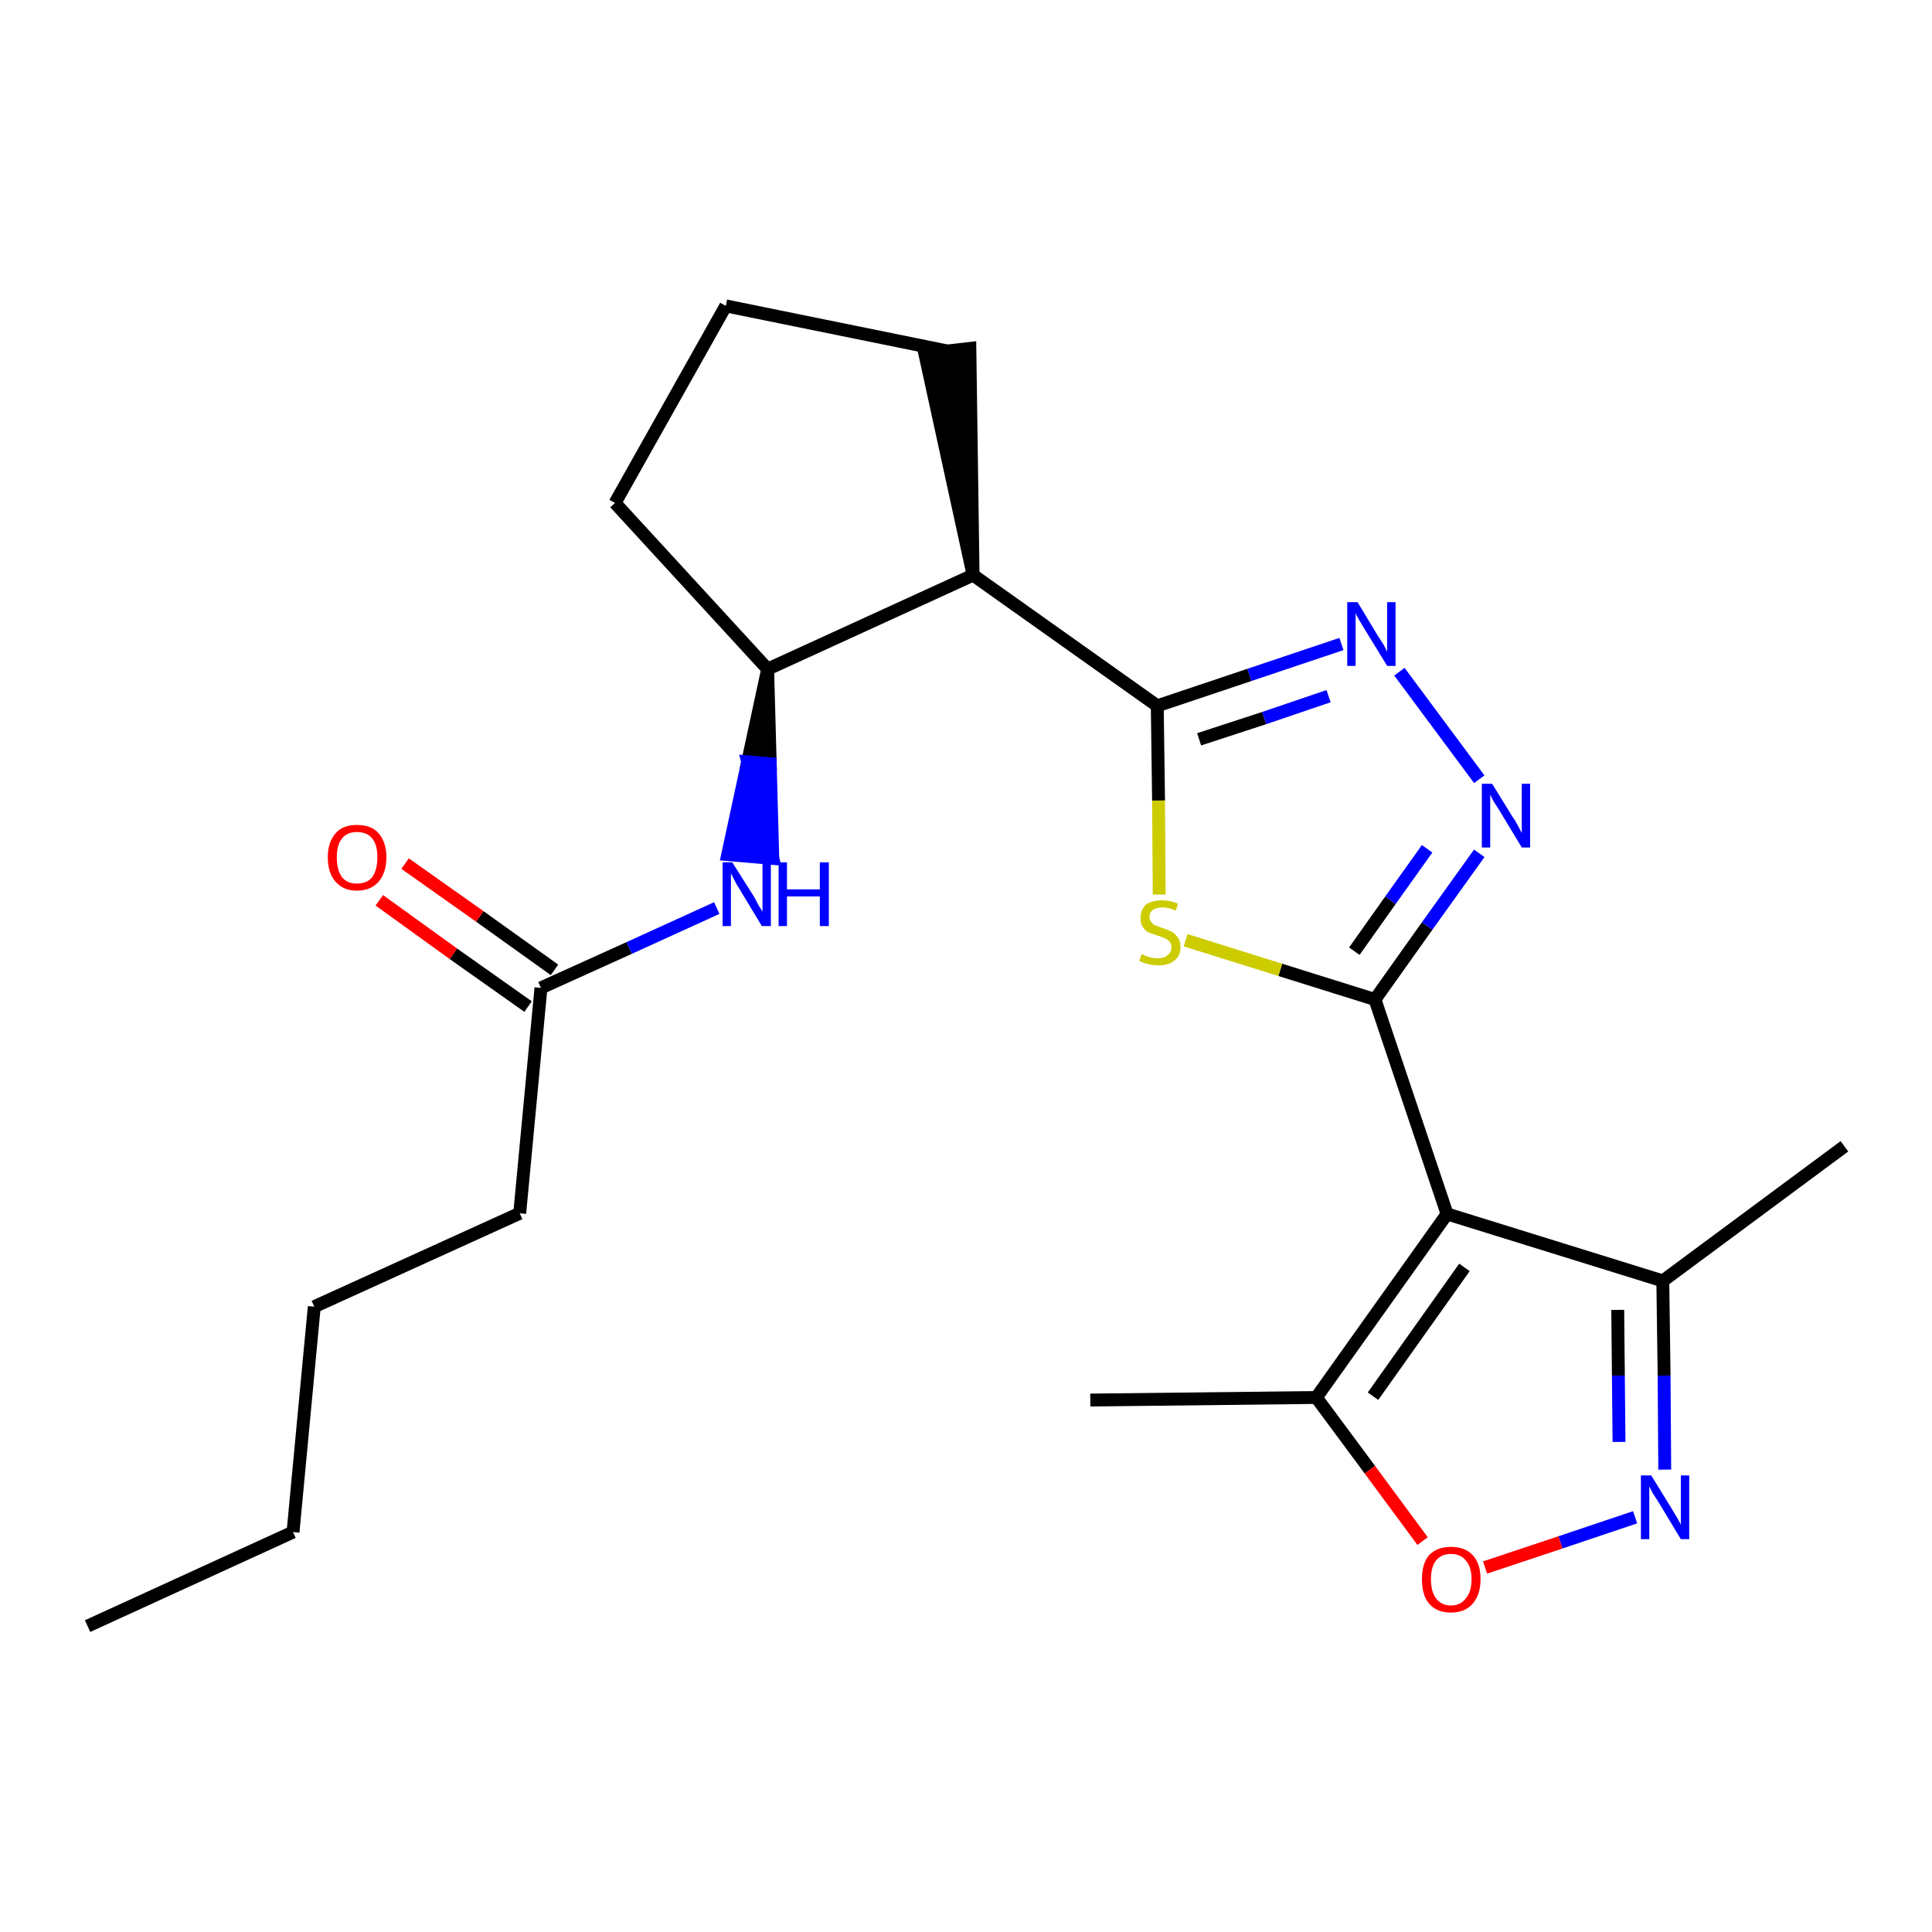 <?xml version='1.0' encoding='iso-8859-1'?>
<svg version='1.1' baseProfile='full'
              xmlns='http://www.w3.org/2000/svg'
                      xmlns:rdkit='http://www.rdkit.org/xml'
                      xmlns:xlink='http://www.w3.org/1999/xlink'
                  xml:space='preserve'
width='300px' height='300px' viewBox='0 0 300 300'>
<!-- END OF HEADER -->
<path class='bond-0 atom-0 atom-1' d='M 13.6,252.5 L 45.5,237.9' style='fill:none;fill-rule:evenodd;stroke:#000000;stroke-width:2.0px;stroke-linecap:butt;stroke-linejoin:miter;stroke-opacity:1' />
<path class='bond-1 atom-1 atom-2' d='M 45.5,237.9 L 48.8,202.9' style='fill:none;fill-rule:evenodd;stroke:#000000;stroke-width:2.0px;stroke-linecap:butt;stroke-linejoin:miter;stroke-opacity:1' />
<path class='bond-2 atom-2 atom-3' d='M 48.8,202.9 L 80.7,188.4' style='fill:none;fill-rule:evenodd;stroke:#000000;stroke-width:2.0px;stroke-linecap:butt;stroke-linejoin:miter;stroke-opacity:1' />
<path class='bond-3 atom-3 atom-4' d='M 80.7,188.4 L 84.0,153.4' style='fill:none;fill-rule:evenodd;stroke:#000000;stroke-width:2.0px;stroke-linecap:butt;stroke-linejoin:miter;stroke-opacity:1' />
<path class='bond-4 atom-4 atom-5' d='M 86.1,150.6 L 74.5,142.3' style='fill:none;fill-rule:evenodd;stroke:#000000;stroke-width:2.0px;stroke-linecap:butt;stroke-linejoin:miter;stroke-opacity:1' />
<path class='bond-4 atom-4 atom-5' d='M 74.5,142.3 L 62.9,134.1' style='fill:none;fill-rule:evenodd;stroke:#FF0000;stroke-width:2.0px;stroke-linecap:butt;stroke-linejoin:miter;stroke-opacity:1' />
<path class='bond-4 atom-4 atom-5' d='M 82.0,156.3 L 70.4,148.1' style='fill:none;fill-rule:evenodd;stroke:#000000;stroke-width:2.0px;stroke-linecap:butt;stroke-linejoin:miter;stroke-opacity:1' />
<path class='bond-4 atom-4 atom-5' d='M 70.4,148.1 L 58.9,139.8' style='fill:none;fill-rule:evenodd;stroke:#FF0000;stroke-width:2.0px;stroke-linecap:butt;stroke-linejoin:miter;stroke-opacity:1' />
<path class='bond-5 atom-4 atom-6' d='M 84.0,153.4 L 97.7,147.2' style='fill:none;fill-rule:evenodd;stroke:#000000;stroke-width:2.0px;stroke-linecap:butt;stroke-linejoin:miter;stroke-opacity:1' />
<path class='bond-5 atom-4 atom-6' d='M 97.7,147.2 L 111.3,141.0' style='fill:none;fill-rule:evenodd;stroke:#0000FF;stroke-width:2.0px;stroke-linecap:butt;stroke-linejoin:miter;stroke-opacity:1' />
<path class='bond-6 atom-7 atom-6' d='M 119.2,103.9 L 116.1,118.3 L 119.6,118.6 Z' style='fill:#000000;fill-rule:evenodd;fill-opacity:1;stroke:#000000;stroke-width:2.0px;stroke-linecap:butt;stroke-linejoin:miter;stroke-opacity:1;' />
<path class='bond-6 atom-7 atom-6' d='M 116.1,118.3 L 120.0,133.3 L 113.0,132.7 Z' style='fill:#0000FF;fill-rule:evenodd;fill-opacity:1;stroke:#0000FF;stroke-width:2.0px;stroke-linecap:butt;stroke-linejoin:miter;stroke-opacity:1;' />
<path class='bond-6 atom-7 atom-6' d='M 116.1,118.3 L 119.6,118.6 L 120.0,133.3 Z' style='fill:#0000FF;fill-rule:evenodd;fill-opacity:1;stroke:#0000FF;stroke-width:2.0px;stroke-linecap:butt;stroke-linejoin:miter;stroke-opacity:1;' />
<path class='bond-7 atom-7 atom-8' d='M 119.2,103.9 L 95.5,78.1' style='fill:none;fill-rule:evenodd;stroke:#000000;stroke-width:2.0px;stroke-linecap:butt;stroke-linejoin:miter;stroke-opacity:1' />
<path class='bond-23 atom-11 atom-7' d='M 151.1,89.3 L 119.2,103.9' style='fill:none;fill-rule:evenodd;stroke:#000000;stroke-width:2.0px;stroke-linecap:butt;stroke-linejoin:miter;stroke-opacity:1' />
<path class='bond-8 atom-8 atom-9' d='M 95.5,78.1 L 112.7,47.5' style='fill:none;fill-rule:evenodd;stroke:#000000;stroke-width:2.0px;stroke-linecap:butt;stroke-linejoin:miter;stroke-opacity:1' />
<path class='bond-9 atom-9 atom-10' d='M 112.7,47.5 L 147.1,54.5' style='fill:none;fill-rule:evenodd;stroke:#000000;stroke-width:2.0px;stroke-linecap:butt;stroke-linejoin:miter;stroke-opacity:1' />
<path class='bond-10 atom-11 atom-10' d='M 151.1,89.3 L 150.6,54.1 L 143.6,54.9 Z' style='fill:#000000;fill-rule:evenodd;fill-opacity:1;stroke:#000000;stroke-width:2.0px;stroke-linecap:butt;stroke-linejoin:miter;stroke-opacity:1;' />
<path class='bond-11 atom-11 atom-12' d='M 151.1,89.3 L 179.7,109.6' style='fill:none;fill-rule:evenodd;stroke:#000000;stroke-width:2.0px;stroke-linecap:butt;stroke-linejoin:miter;stroke-opacity:1' />
<path class='bond-12 atom-12 atom-13' d='M 179.7,109.6 L 194.0,104.8' style='fill:none;fill-rule:evenodd;stroke:#000000;stroke-width:2.0px;stroke-linecap:butt;stroke-linejoin:miter;stroke-opacity:1' />
<path class='bond-12 atom-12 atom-13' d='M 194.0,104.8 L 208.3,100.0' style='fill:none;fill-rule:evenodd;stroke:#0000FF;stroke-width:2.0px;stroke-linecap:butt;stroke-linejoin:miter;stroke-opacity:1' />
<path class='bond-12 atom-12 atom-13' d='M 186.2,114.8 L 196.3,111.5' style='fill:none;fill-rule:evenodd;stroke:#000000;stroke-width:2.0px;stroke-linecap:butt;stroke-linejoin:miter;stroke-opacity:1' />
<path class='bond-12 atom-12 atom-13' d='M 196.3,111.5 L 206.3,108.1' style='fill:none;fill-rule:evenodd;stroke:#0000FF;stroke-width:2.0px;stroke-linecap:butt;stroke-linejoin:miter;stroke-opacity:1' />
<path class='bond-24 atom-23 atom-12' d='M 180.0,138.9 L 179.9,124.3' style='fill:none;fill-rule:evenodd;stroke:#CCCC00;stroke-width:2.0px;stroke-linecap:butt;stroke-linejoin:miter;stroke-opacity:1' />
<path class='bond-24 atom-23 atom-12' d='M 179.9,124.3 L 179.7,109.6' style='fill:none;fill-rule:evenodd;stroke:#000000;stroke-width:2.0px;stroke-linecap:butt;stroke-linejoin:miter;stroke-opacity:1' />
<path class='bond-13 atom-13 atom-14' d='M 217.3,104.3 L 229.7,121.0' style='fill:none;fill-rule:evenodd;stroke:#0000FF;stroke-width:2.0px;stroke-linecap:butt;stroke-linejoin:miter;stroke-opacity:1' />
<path class='bond-14 atom-14 atom-15' d='M 229.7,132.5 L 221.6,143.8' style='fill:none;fill-rule:evenodd;stroke:#0000FF;stroke-width:2.0px;stroke-linecap:butt;stroke-linejoin:miter;stroke-opacity:1' />
<path class='bond-14 atom-14 atom-15' d='M 221.6,143.8 L 213.5,155.2' style='fill:none;fill-rule:evenodd;stroke:#000000;stroke-width:2.0px;stroke-linecap:butt;stroke-linejoin:miter;stroke-opacity:1' />
<path class='bond-14 atom-14 atom-15' d='M 221.6,131.8 L 215.9,139.8' style='fill:none;fill-rule:evenodd;stroke:#0000FF;stroke-width:2.0px;stroke-linecap:butt;stroke-linejoin:miter;stroke-opacity:1' />
<path class='bond-14 atom-14 atom-15' d='M 215.9,139.8 L 210.3,147.7' style='fill:none;fill-rule:evenodd;stroke:#000000;stroke-width:2.0px;stroke-linecap:butt;stroke-linejoin:miter;stroke-opacity:1' />
<path class='bond-15 atom-15 atom-16' d='M 213.5,155.2 L 224.7,188.5' style='fill:none;fill-rule:evenodd;stroke:#000000;stroke-width:2.0px;stroke-linecap:butt;stroke-linejoin:miter;stroke-opacity:1' />
<path class='bond-22 atom-15 atom-23' d='M 213.5,155.2 L 198.8,150.6' style='fill:none;fill-rule:evenodd;stroke:#000000;stroke-width:2.0px;stroke-linecap:butt;stroke-linejoin:miter;stroke-opacity:1' />
<path class='bond-22 atom-15 atom-23' d='M 198.8,150.6 L 184.1,146.0' style='fill:none;fill-rule:evenodd;stroke:#CCCC00;stroke-width:2.0px;stroke-linecap:butt;stroke-linejoin:miter;stroke-opacity:1' />
<path class='bond-16 atom-16 atom-17' d='M 224.7,188.5 L 258.2,198.9' style='fill:none;fill-rule:evenodd;stroke:#000000;stroke-width:2.0px;stroke-linecap:butt;stroke-linejoin:miter;stroke-opacity:1' />
<path class='bond-25 atom-21 atom-16' d='M 204.4,217.0 L 224.7,188.5' style='fill:none;fill-rule:evenodd;stroke:#000000;stroke-width:2.0px;stroke-linecap:butt;stroke-linejoin:miter;stroke-opacity:1' />
<path class='bond-25 atom-21 atom-16' d='M 213.2,216.8 L 227.4,196.8' style='fill:none;fill-rule:evenodd;stroke:#000000;stroke-width:2.0px;stroke-linecap:butt;stroke-linejoin:miter;stroke-opacity:1' />
<path class='bond-17 atom-17 atom-18' d='M 258.2,198.9 L 286.4,178.0' style='fill:none;fill-rule:evenodd;stroke:#000000;stroke-width:2.0px;stroke-linecap:butt;stroke-linejoin:miter;stroke-opacity:1' />
<path class='bond-18 atom-17 atom-19' d='M 258.2,198.9 L 258.4,213.6' style='fill:none;fill-rule:evenodd;stroke:#000000;stroke-width:2.0px;stroke-linecap:butt;stroke-linejoin:miter;stroke-opacity:1' />
<path class='bond-18 atom-17 atom-19' d='M 258.4,213.6 L 258.5,228.2' style='fill:none;fill-rule:evenodd;stroke:#0000FF;stroke-width:2.0px;stroke-linecap:butt;stroke-linejoin:miter;stroke-opacity:1' />
<path class='bond-18 atom-17 atom-19' d='M 251.2,203.4 L 251.3,213.6' style='fill:none;fill-rule:evenodd;stroke:#000000;stroke-width:2.0px;stroke-linecap:butt;stroke-linejoin:miter;stroke-opacity:1' />
<path class='bond-18 atom-17 atom-19' d='M 251.3,213.6 L 251.4,223.9' style='fill:none;fill-rule:evenodd;stroke:#0000FF;stroke-width:2.0px;stroke-linecap:butt;stroke-linejoin:miter;stroke-opacity:1' />
<path class='bond-19 atom-19 atom-20' d='M 253.9,235.6 L 242.3,239.5' style='fill:none;fill-rule:evenodd;stroke:#0000FF;stroke-width:2.0px;stroke-linecap:butt;stroke-linejoin:miter;stroke-opacity:1' />
<path class='bond-19 atom-19 atom-20' d='M 242.3,239.5 L 230.6,243.4' style='fill:none;fill-rule:evenodd;stroke:#FF0000;stroke-width:2.0px;stroke-linecap:butt;stroke-linejoin:miter;stroke-opacity:1' />
<path class='bond-20 atom-20 atom-21' d='M 220.9,239.3 L 212.7,228.2' style='fill:none;fill-rule:evenodd;stroke:#FF0000;stroke-width:2.0px;stroke-linecap:butt;stroke-linejoin:miter;stroke-opacity:1' />
<path class='bond-20 atom-20 atom-21' d='M 212.7,228.2 L 204.4,217.0' style='fill:none;fill-rule:evenodd;stroke:#000000;stroke-width:2.0px;stroke-linecap:butt;stroke-linejoin:miter;stroke-opacity:1' />
<path class='bond-21 atom-21 atom-22' d='M 204.4,217.0 L 169.3,217.4' style='fill:none;fill-rule:evenodd;stroke:#000000;stroke-width:2.0px;stroke-linecap:butt;stroke-linejoin:miter;stroke-opacity:1' />
<path  class='atom-5' d='M 50.9 133.1
Q 50.9 130.8, 52.1 129.4
Q 53.2 128.1, 55.4 128.1
Q 57.7 128.1, 58.8 129.4
Q 60.0 130.8, 60.0 133.1
Q 60.0 135.5, 58.8 136.9
Q 57.6 138.3, 55.4 138.3
Q 53.3 138.3, 52.1 136.9
Q 50.9 135.6, 50.9 133.1
M 55.4 137.2
Q 57.0 137.2, 57.8 136.2
Q 58.6 135.1, 58.6 133.1
Q 58.6 131.2, 57.8 130.2
Q 57.0 129.2, 55.4 129.2
Q 53.9 129.2, 53.1 130.2
Q 52.3 131.2, 52.3 133.1
Q 52.3 135.1, 53.1 136.2
Q 53.9 137.2, 55.4 137.2
' fill='#FF0000'/>
<path  class='atom-6' d='M 113.7 133.9
L 117.0 139.1
Q 117.3 139.6, 117.8 140.6
Q 118.4 141.5, 118.4 141.6
L 118.4 133.9
L 119.7 133.9
L 119.7 143.8
L 118.3 143.8
L 114.8 138.0
Q 114.4 137.4, 114.0 136.6
Q 113.6 135.8, 113.5 135.6
L 113.5 143.8
L 112.2 143.8
L 112.2 133.9
L 113.7 133.9
' fill='#0000FF'/>
<path  class='atom-6' d='M 120.9 133.9
L 122.2 133.9
L 122.2 138.1
L 127.3 138.1
L 127.3 133.9
L 128.7 133.9
L 128.7 143.8
L 127.3 143.8
L 127.3 139.2
L 122.2 139.2
L 122.2 143.8
L 120.9 143.8
L 120.9 133.9
' fill='#0000FF'/>
<path  class='atom-13' d='M 210.8 93.5
L 214.0 98.8
Q 214.3 99.3, 214.9 100.2
Q 215.4 101.2, 215.4 101.2
L 215.4 93.5
L 216.7 93.5
L 216.7 103.4
L 215.4 103.4
L 211.9 97.7
Q 211.5 97.0, 211.0 96.2
Q 210.6 95.5, 210.5 95.2
L 210.5 103.4
L 209.2 103.4
L 209.2 93.5
L 210.8 93.5
' fill='#0000FF'/>
<path  class='atom-14' d='M 231.7 121.7
L 234.9 126.9
Q 235.3 127.4, 235.8 128.4
Q 236.3 129.3, 236.3 129.4
L 236.3 121.7
L 237.6 121.7
L 237.6 131.6
L 236.3 131.6
L 232.8 125.8
Q 232.4 125.2, 231.9 124.4
Q 231.5 123.6, 231.4 123.4
L 231.4 131.6
L 230.1 131.6
L 230.1 121.7
L 231.7 121.7
' fill='#0000FF'/>
<path  class='atom-19' d='M 256.4 229.1
L 259.6 234.3
Q 259.9 234.8, 260.5 235.8
Q 261.0 236.7, 261.0 236.8
L 261.0 229.1
L 262.3 229.1
L 262.3 239.0
L 261.0 239.0
L 257.5 233.2
Q 257.1 232.6, 256.6 231.8
Q 256.2 231.0, 256.1 230.8
L 256.1 239.0
L 254.8 239.0
L 254.8 229.1
L 256.4 229.1
' fill='#0000FF'/>
<path  class='atom-20' d='M 220.8 245.2
Q 220.8 242.8, 221.9 241.5
Q 223.1 240.2, 225.3 240.2
Q 227.5 240.2, 228.7 241.5
Q 229.9 242.8, 229.9 245.2
Q 229.9 247.6, 228.7 249.0
Q 227.5 250.4, 225.3 250.4
Q 223.1 250.4, 221.9 249.0
Q 220.8 247.7, 220.8 245.2
M 225.3 249.3
Q 226.8 249.3, 227.6 248.2
Q 228.5 247.2, 228.5 245.2
Q 228.5 243.3, 227.6 242.3
Q 226.8 241.3, 225.3 241.3
Q 223.8 241.3, 223.0 242.3
Q 222.2 243.3, 222.2 245.2
Q 222.2 247.2, 223.0 248.2
Q 223.8 249.3, 225.3 249.3
' fill='#FF0000'/>
<path  class='atom-23' d='M 177.3 148.1
Q 177.4 148.2, 177.8 148.4
Q 178.3 148.6, 178.8 148.7
Q 179.3 148.8, 179.8 148.8
Q 180.8 148.8, 181.3 148.3
Q 181.9 147.9, 181.9 147.1
Q 181.9 146.5, 181.6 146.2
Q 181.3 145.9, 180.9 145.7
Q 180.5 145.5, 179.8 145.3
Q 178.9 145.0, 178.4 144.8
Q 177.8 144.5, 177.5 144.0
Q 177.1 143.5, 177.1 142.6
Q 177.1 141.3, 177.9 140.5
Q 178.8 139.8, 180.5 139.8
Q 181.6 139.8, 182.9 140.3
L 182.6 141.4
Q 181.4 140.9, 180.5 140.9
Q 179.6 140.9, 179.0 141.3
Q 178.5 141.7, 178.5 142.4
Q 178.5 142.9, 178.8 143.2
Q 179.1 143.6, 179.4 143.7
Q 179.9 143.9, 180.5 144.1
Q 181.4 144.4, 182.0 144.7
Q 182.5 145.0, 182.9 145.6
Q 183.3 146.1, 183.3 147.1
Q 183.3 148.5, 182.3 149.2
Q 181.4 149.9, 179.9 149.9
Q 179.0 149.9, 178.3 149.7
Q 177.7 149.6, 176.9 149.2
L 177.3 148.1
' fill='#CCCC00'/>
</svg>
